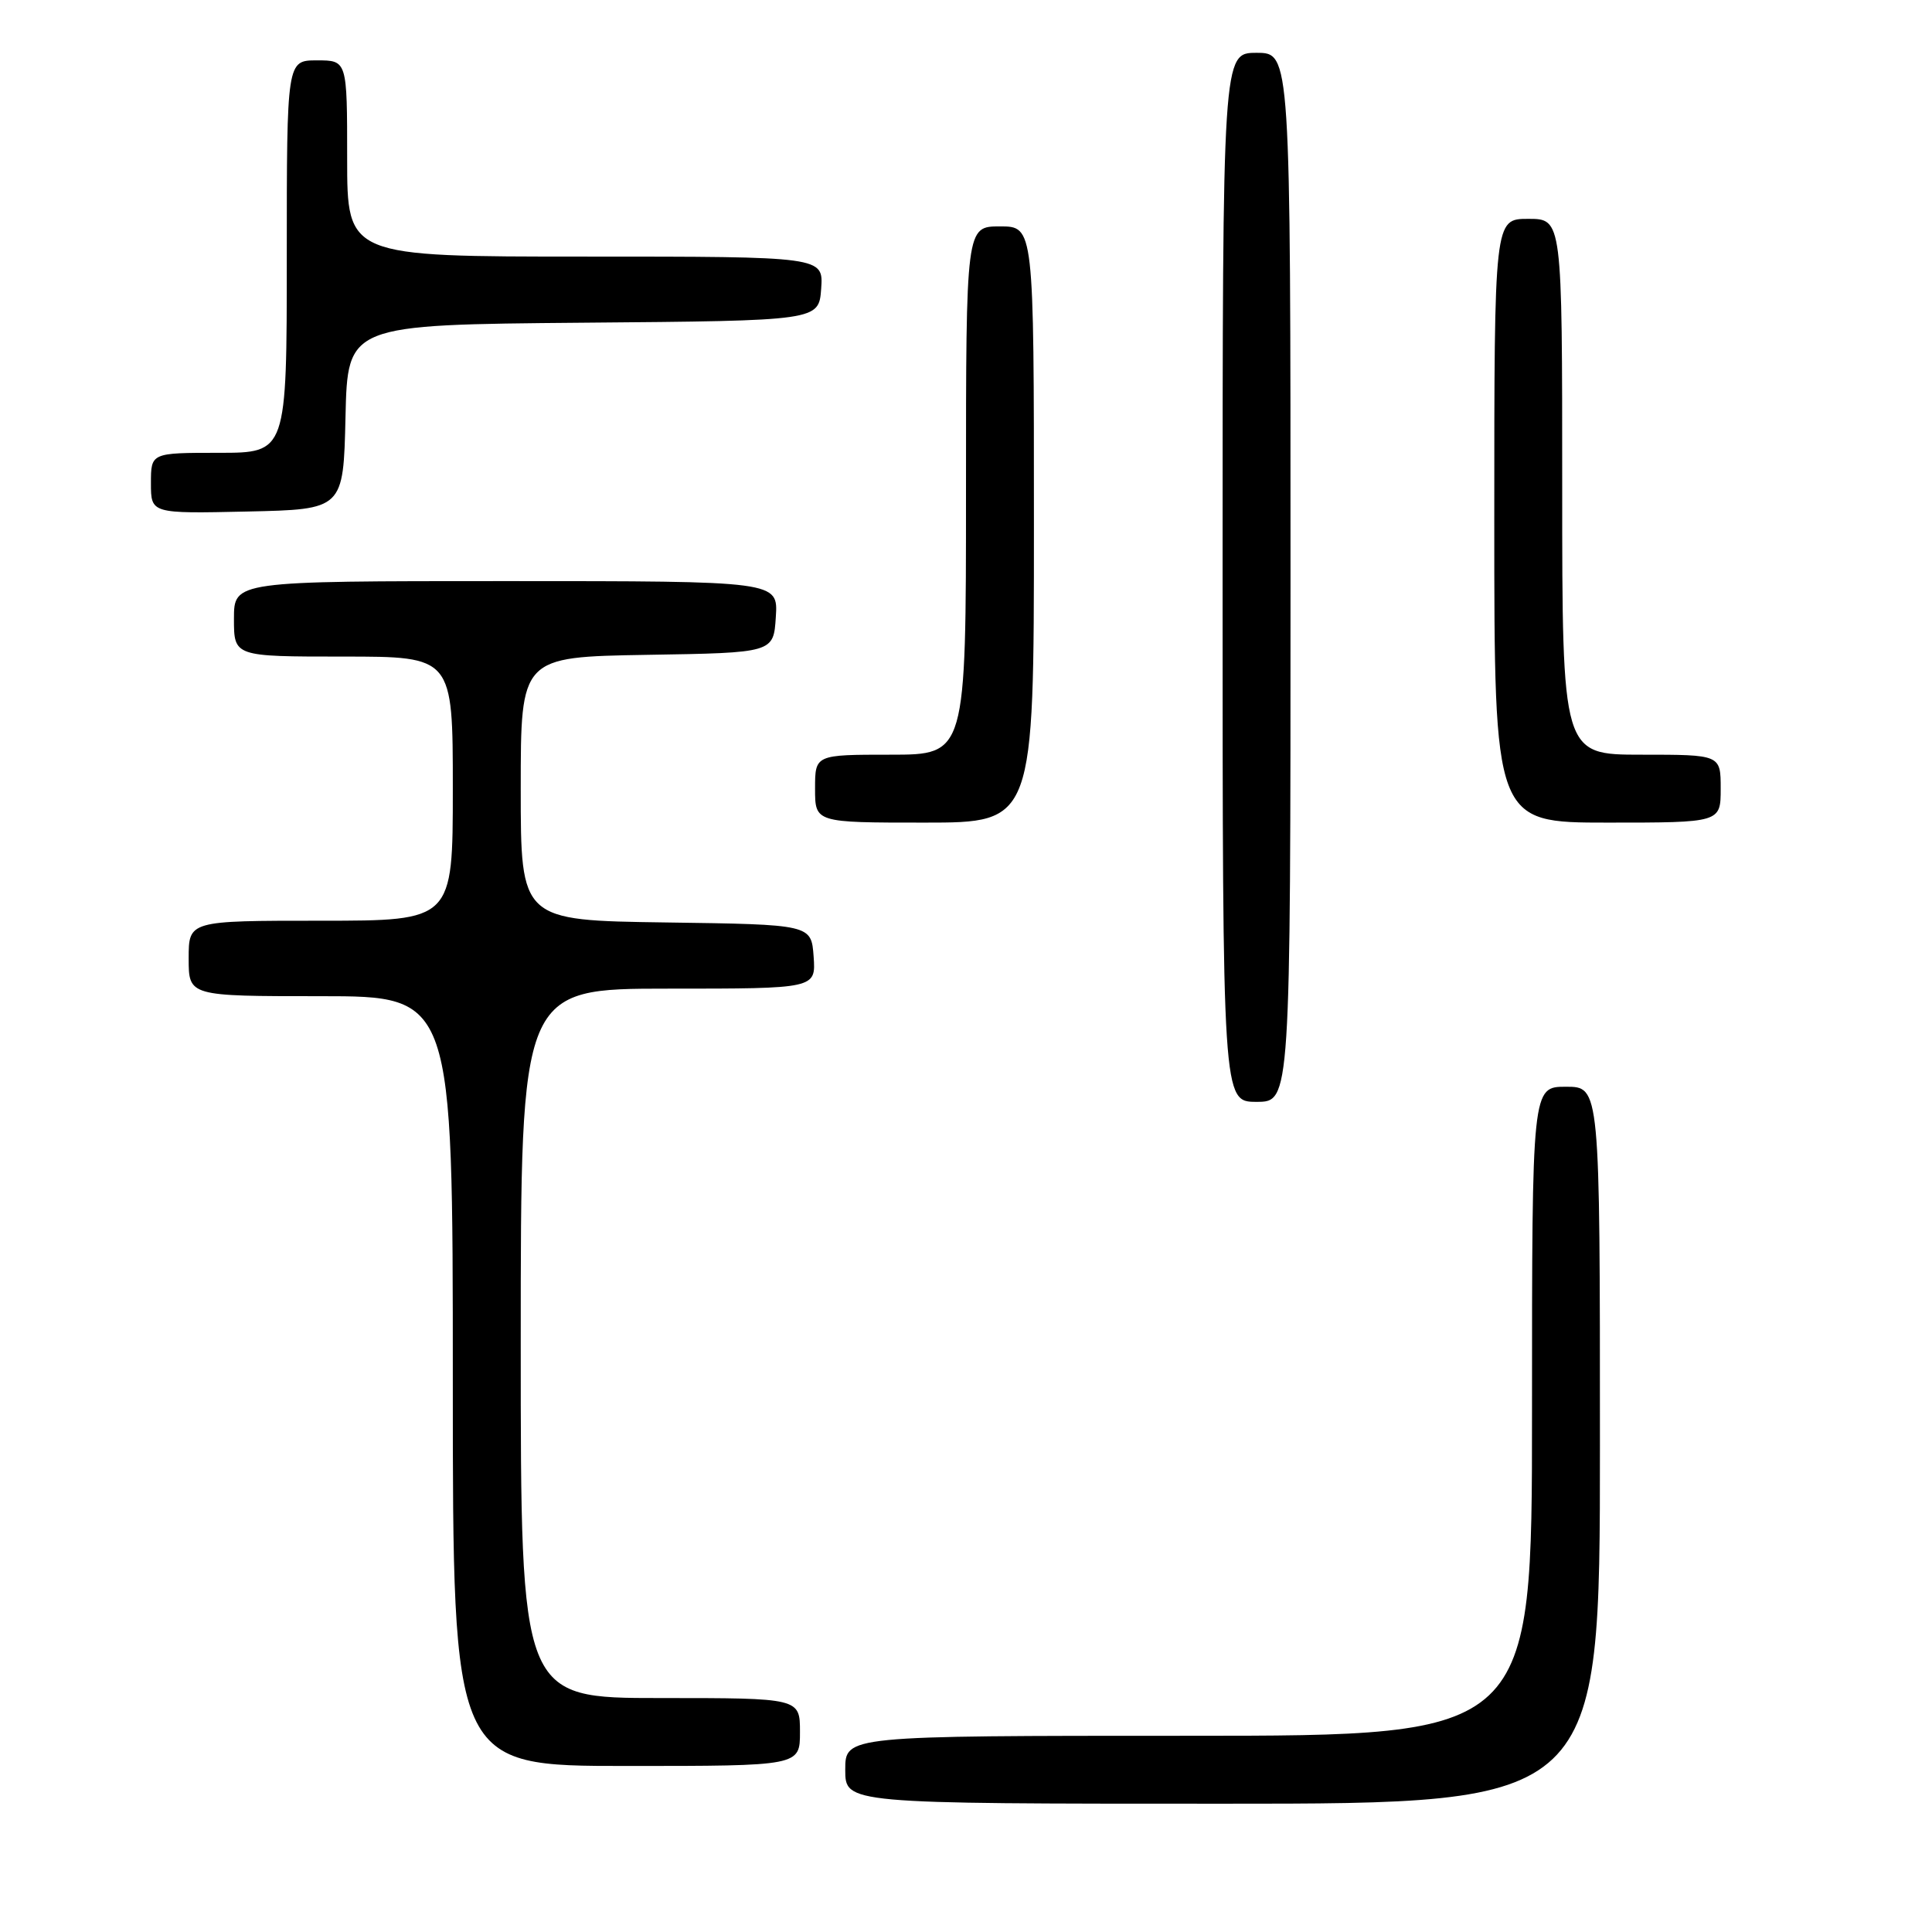 <?xml version="1.0" encoding="UTF-8" standalone="no"?>
<!DOCTYPE svg PUBLIC "-//W3C//DTD SVG 1.1//EN" "http://www.w3.org/Graphics/SVG/1.1/DTD/svg11.dtd" >
<svg xmlns="http://www.w3.org/2000/svg" xmlns:xlink="http://www.w3.org/1999/xlink" version="1.1" viewBox="0 0 256 256">
 <g >
 <path fill="currentColor"
d=" M 212.00 191.50 C 212.00 144.00 212.00 144.00 207.50 144.00 C 203.00 144.00 203.00 144.00 203.00 187.00 C 203.00 230.00 203.00 230.00 157.50 230.00 C 112.00 230.00 112.00 230.00 112.00 234.50 C 112.00 239.00 112.00 239.00 162.00 239.00 C 212.00 239.00 212.00 239.00 212.00 191.50 Z  M 106.00 229.50 C 106.00 225.00 106.00 225.00 87.50 225.00 C 69.00 225.00 69.00 225.00 69.00 178.00 C 69.00 131.00 69.00 131.00 88.56 131.00 C 108.11 131.00 108.11 131.00 107.81 126.75 C 107.50 122.50 107.50 122.50 88.25 122.23 C 69.00 121.96 69.00 121.96 69.00 104.50 C 69.00 87.05 69.00 87.05 85.75 86.77 C 102.50 86.50 102.50 86.50 102.80 81.75 C 103.11 77.00 103.11 77.00 67.05 77.00 C 31.00 77.00 31.00 77.00 31.00 82.00 C 31.00 87.00 31.00 87.00 45.50 87.00 C 60.00 87.00 60.00 87.00 60.00 104.50 C 60.00 122.00 60.00 122.00 42.50 122.00 C 25.00 122.00 25.00 122.00 25.00 127.00 C 25.00 132.00 25.00 132.00 42.50 132.00 C 60.00 132.00 60.00 132.00 60.00 183.00 C 60.00 234.00 60.00 234.00 83.00 234.00 C 106.00 234.00 106.00 234.00 106.00 229.50 Z  M 171.00 76.50 C 171.00 7.00 171.00 7.00 166.50 7.00 C 162.00 7.00 162.00 7.00 162.00 76.50 C 162.00 146.00 162.00 146.00 166.50 146.00 C 171.00 146.00 171.00 146.00 171.00 76.50 Z  M 137.00 69.50 C 137.00 30.00 137.00 30.00 132.50 30.00 C 128.00 30.00 128.00 30.00 128.00 65.00 C 128.00 100.00 128.00 100.00 118.00 100.00 C 108.00 100.00 108.00 100.00 108.00 104.50 C 108.00 109.00 108.00 109.00 122.50 109.00 C 137.00 109.00 137.00 109.00 137.00 69.50 Z  M 228.00 104.50 C 228.00 100.00 228.00 100.00 217.50 100.00 C 207.00 100.00 207.00 100.00 207.00 64.50 C 207.00 29.00 207.00 29.00 202.50 29.00 C 198.00 29.00 198.00 29.00 198.00 69.00 C 198.00 109.00 198.00 109.00 213.00 109.00 C 228.00 109.00 228.00 109.00 228.00 104.50 Z  M 45.78 55.26 C 46.06 43.03 46.06 43.03 77.28 42.76 C 108.50 42.50 108.50 42.50 108.81 38.25 C 109.11 34.00 109.11 34.00 77.56 34.00 C 46.00 34.00 46.00 34.00 46.00 21.00 C 46.00 8.00 46.00 8.00 42.00 8.00 C 38.00 8.00 38.00 8.00 38.00 34.00 C 38.00 60.00 38.00 60.00 29.00 60.00 C 20.00 60.00 20.00 60.00 20.00 64.03 C 20.00 68.06 20.00 68.06 32.75 67.78 C 45.50 67.50 45.50 67.50 45.78 55.26 Z "/>
</g>
</svg>